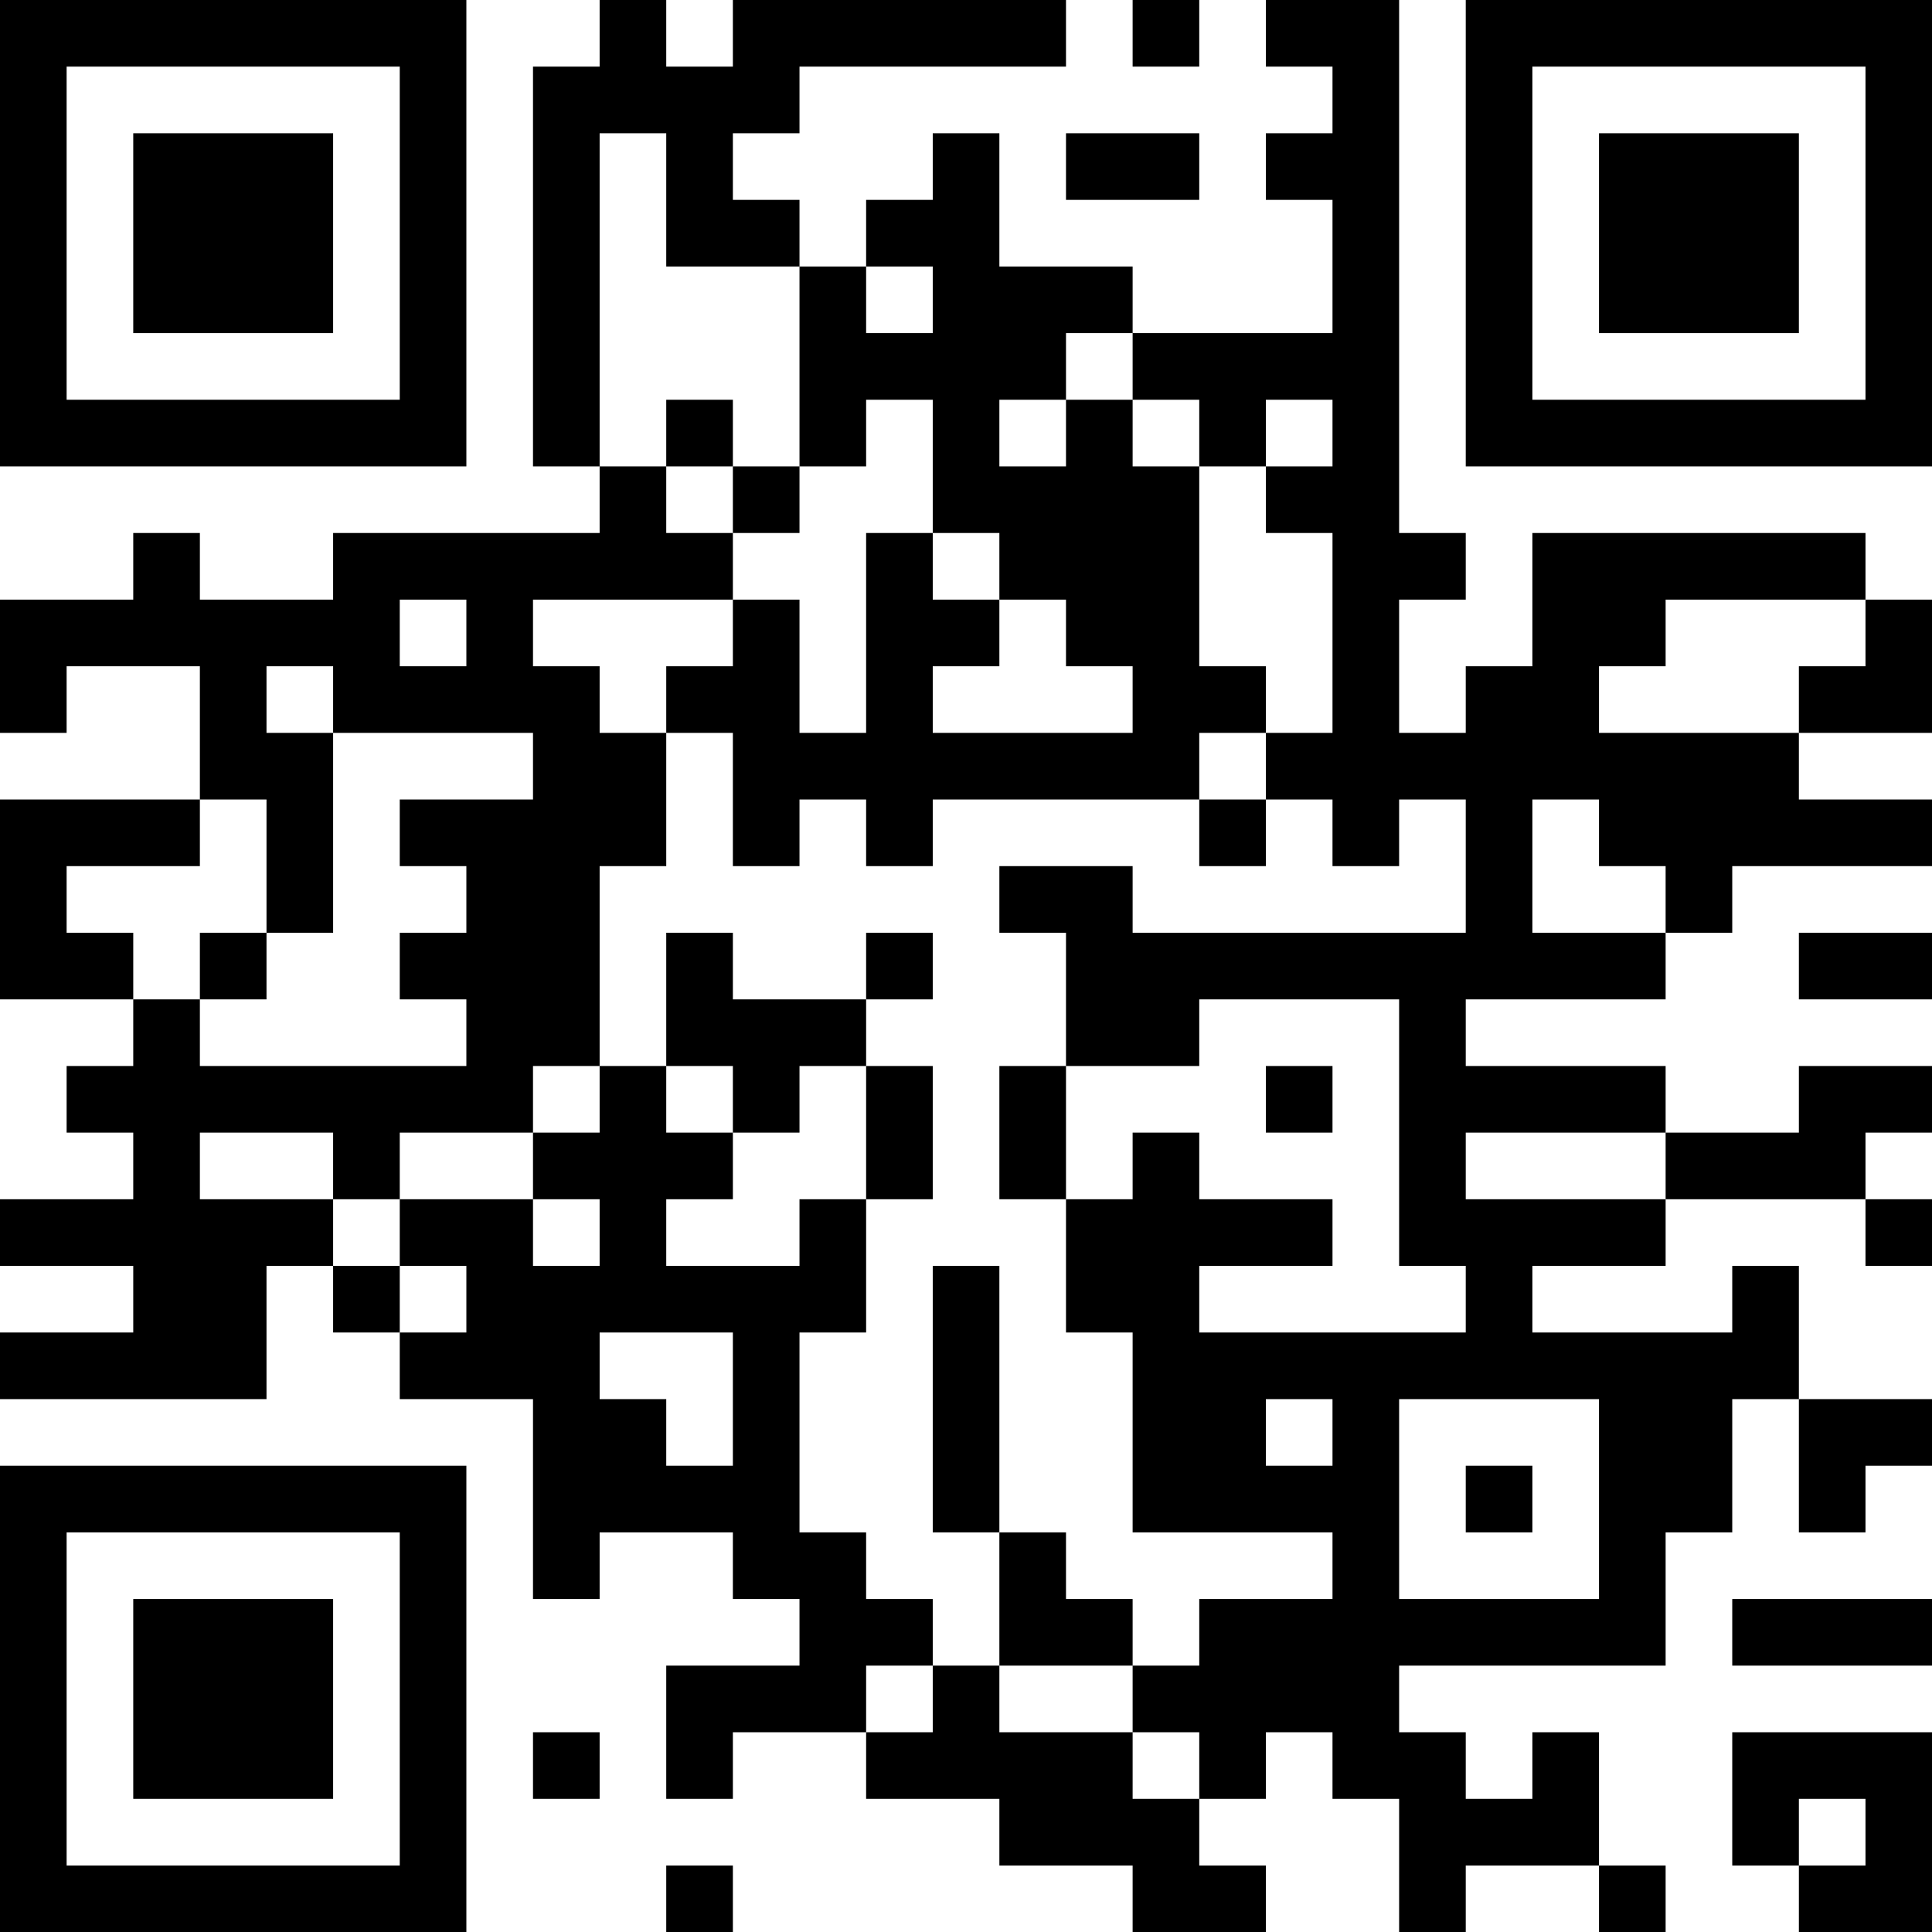 <?xml version="1.0" encoding="UTF-8"?>
<svg xmlns="http://www.w3.org/2000/svg" version="1.1" width="200" height="200" viewBox="0 0 200 200"><rect x="0" y="0" width="200" height="200" fill="#ffffff"/><g transform="scale(6.897)"><g transform="translate(0,0)"><path fill-rule="evenodd" d="M9 0L9 1L8 1L8 7L9 7L9 8L5 8L5 9L3 9L3 8L2 8L2 9L0 9L0 11L1 11L1 10L3 10L3 12L0 12L0 15L2 15L2 16L1 16L1 17L2 17L2 18L0 18L0 19L2 19L2 20L0 20L0 21L4 21L4 19L5 19L5 20L6 20L6 21L8 21L8 24L9 24L9 23L11 23L11 24L12 24L12 25L10 25L10 27L11 27L11 26L13 26L13 27L15 27L15 28L17 28L17 29L19 29L19 28L18 28L18 27L19 27L19 26L20 26L20 27L21 27L21 29L22 29L22 28L24 28L24 29L25 29L25 28L24 28L24 26L23 26L23 27L22 27L22 26L21 26L21 25L25 25L25 23L26 23L26 21L27 21L27 23L28 23L28 22L29 22L29 21L27 21L27 19L26 19L26 20L23 20L23 19L25 19L25 18L28 18L28 19L29 19L29 18L28 18L28 17L29 17L29 16L27 16L27 17L25 17L25 16L22 16L22 15L25 15L25 14L26 14L26 13L29 13L29 12L27 12L27 11L29 11L29 9L28 9L28 8L23 8L23 10L22 10L22 11L21 11L21 9L22 9L22 8L21 8L21 0L19 0L19 1L20 1L20 2L19 2L19 3L20 3L20 5L17 5L17 4L15 4L15 2L14 2L14 3L13 3L13 4L12 4L12 3L11 3L11 2L12 2L12 1L16 1L16 0L11 0L11 1L10 1L10 0ZM17 0L17 1L18 1L18 0ZM9 2L9 7L10 7L10 8L11 8L11 9L8 9L8 10L9 10L9 11L10 11L10 13L9 13L9 16L8 16L8 17L6 17L6 18L5 18L5 17L3 17L3 18L5 18L5 19L6 19L6 20L7 20L7 19L6 19L6 18L8 18L8 19L9 19L9 18L8 18L8 17L9 17L9 16L10 16L10 17L11 17L11 18L10 18L10 19L12 19L12 18L13 18L13 20L12 20L12 23L13 23L13 24L14 24L14 25L13 25L13 26L14 26L14 25L15 25L15 26L17 26L17 27L18 27L18 26L17 26L17 25L18 25L18 24L20 24L20 23L17 23L17 20L16 20L16 18L17 18L17 17L18 17L18 18L20 18L20 19L18 19L18 20L22 20L22 19L21 19L21 15L18 15L18 16L16 16L16 14L15 14L15 13L17 13L17 14L22 14L22 12L21 12L21 13L20 13L20 12L19 12L19 11L20 11L20 8L19 8L19 7L20 7L20 6L19 6L19 7L18 7L18 6L17 6L17 5L16 5L16 6L15 6L15 7L16 7L16 6L17 6L17 7L18 7L18 10L19 10L19 11L18 11L18 12L14 12L14 13L13 13L13 12L12 12L12 13L11 13L11 11L10 11L10 10L11 10L11 9L12 9L12 11L13 11L13 8L14 8L14 9L15 9L15 10L14 10L14 11L17 11L17 10L16 10L16 9L15 9L15 8L14 8L14 6L13 6L13 7L12 7L12 4L10 4L10 2ZM16 2L16 3L18 3L18 2ZM13 4L13 5L14 5L14 4ZM10 6L10 7L11 7L11 8L12 8L12 7L11 7L11 6ZM6 9L6 10L7 10L7 9ZM25 9L25 10L24 10L24 11L27 11L27 10L28 10L28 9ZM4 10L4 11L5 11L5 14L4 14L4 12L3 12L3 13L1 13L1 14L2 14L2 15L3 15L3 16L7 16L7 15L6 15L6 14L7 14L7 13L6 13L6 12L8 12L8 11L5 11L5 10ZM18 12L18 13L19 13L19 12ZM23 12L23 14L25 14L25 13L24 13L24 12ZM3 14L3 15L4 15L4 14ZM10 14L10 16L11 16L11 17L12 17L12 16L13 16L13 18L14 18L14 16L13 16L13 15L14 15L14 14L13 14L13 15L11 15L11 14ZM27 14L27 15L29 15L29 14ZM15 16L15 18L16 18L16 16ZM19 16L19 17L20 17L20 16ZM22 17L22 18L25 18L25 17ZM14 19L14 23L15 23L15 25L17 25L17 24L16 24L16 23L15 23L15 19ZM9 20L9 21L10 21L10 22L11 22L11 20ZM19 21L19 22L20 22L20 21ZM21 21L21 24L24 24L24 21ZM22 22L22 23L23 23L23 22ZM26 24L26 25L29 25L29 24ZM8 26L8 27L9 27L9 26ZM26 26L26 28L27 28L27 29L29 29L29 26ZM27 27L27 28L28 28L28 27ZM10 28L10 29L11 29L11 28ZM0 0L0 7L7 7L7 0ZM1 1L1 6L6 6L6 1ZM2 2L2 5L5 5L5 2ZM22 0L22 7L29 7L29 0ZM23 1L23 6L28 6L28 1ZM24 2L24 5L27 5L27 2ZM0 22L0 29L7 29L7 22ZM1 23L1 28L6 28L6 23ZM2 24L2 27L5 27L5 24Z" fill="#000000"/></g></g></svg>
